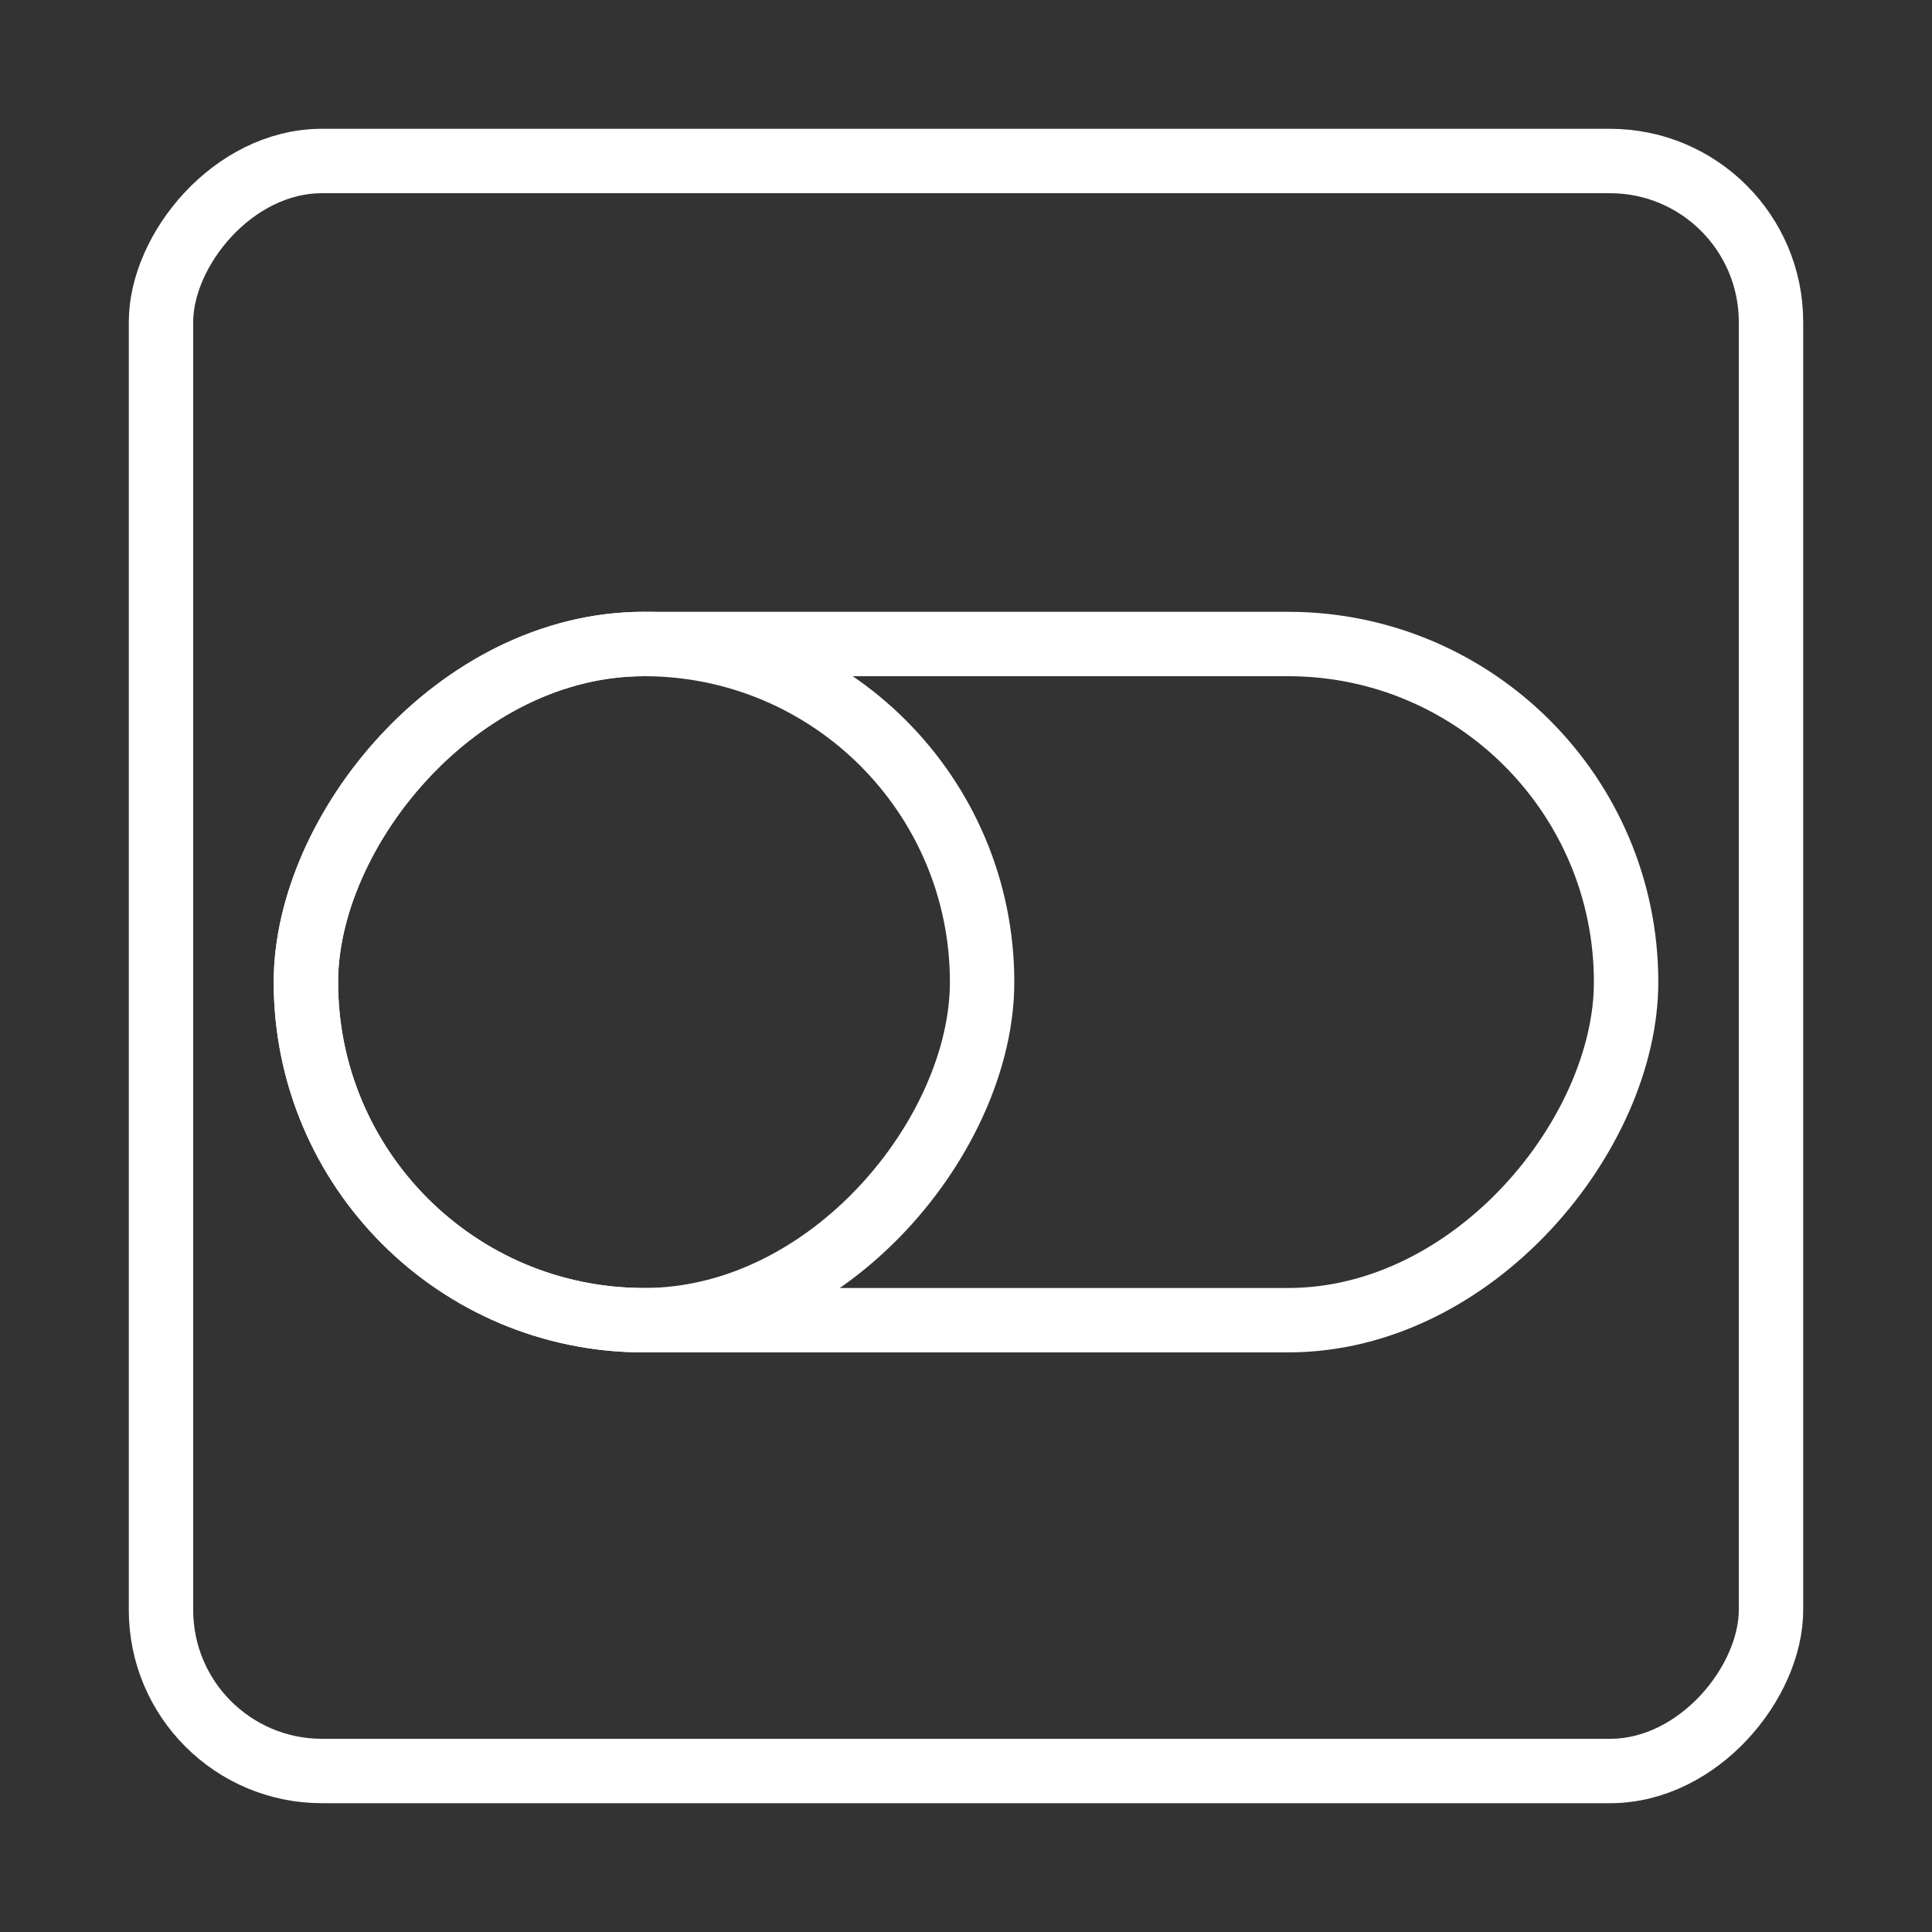<svg width="120" height="120" viewBox="0 0 120 120" fill="none" xmlns="http://www.w3.org/2000/svg">
<rect x="0" y="0" width="120" height="120" fill="#333333" stroke="none"/>
<g id="switch-off">
<g id="switch-off_2">
<rect id="Layer 1" width="100" height="100" rx="10" transform="matrix(-1 0 0 1 110 10)" stroke="white" stroke-width="4" stroke-linecap="round" stroke-linejoin="round"/>
<rect id="Layer 2" width="82" height="42" rx="21" transform="matrix(-1 0 0 1 101 40)" stroke="white" stroke-width="4" stroke-linecap="round" stroke-linejoin="round"/>
<rect id="Layer 3" width="42" height="42" rx="21" transform="matrix(-1 0 0 1 61 40)" stroke="white" stroke-width="4" stroke-linecap="round" stroke-linejoin="round"/>
</g>
</g>
</svg>
